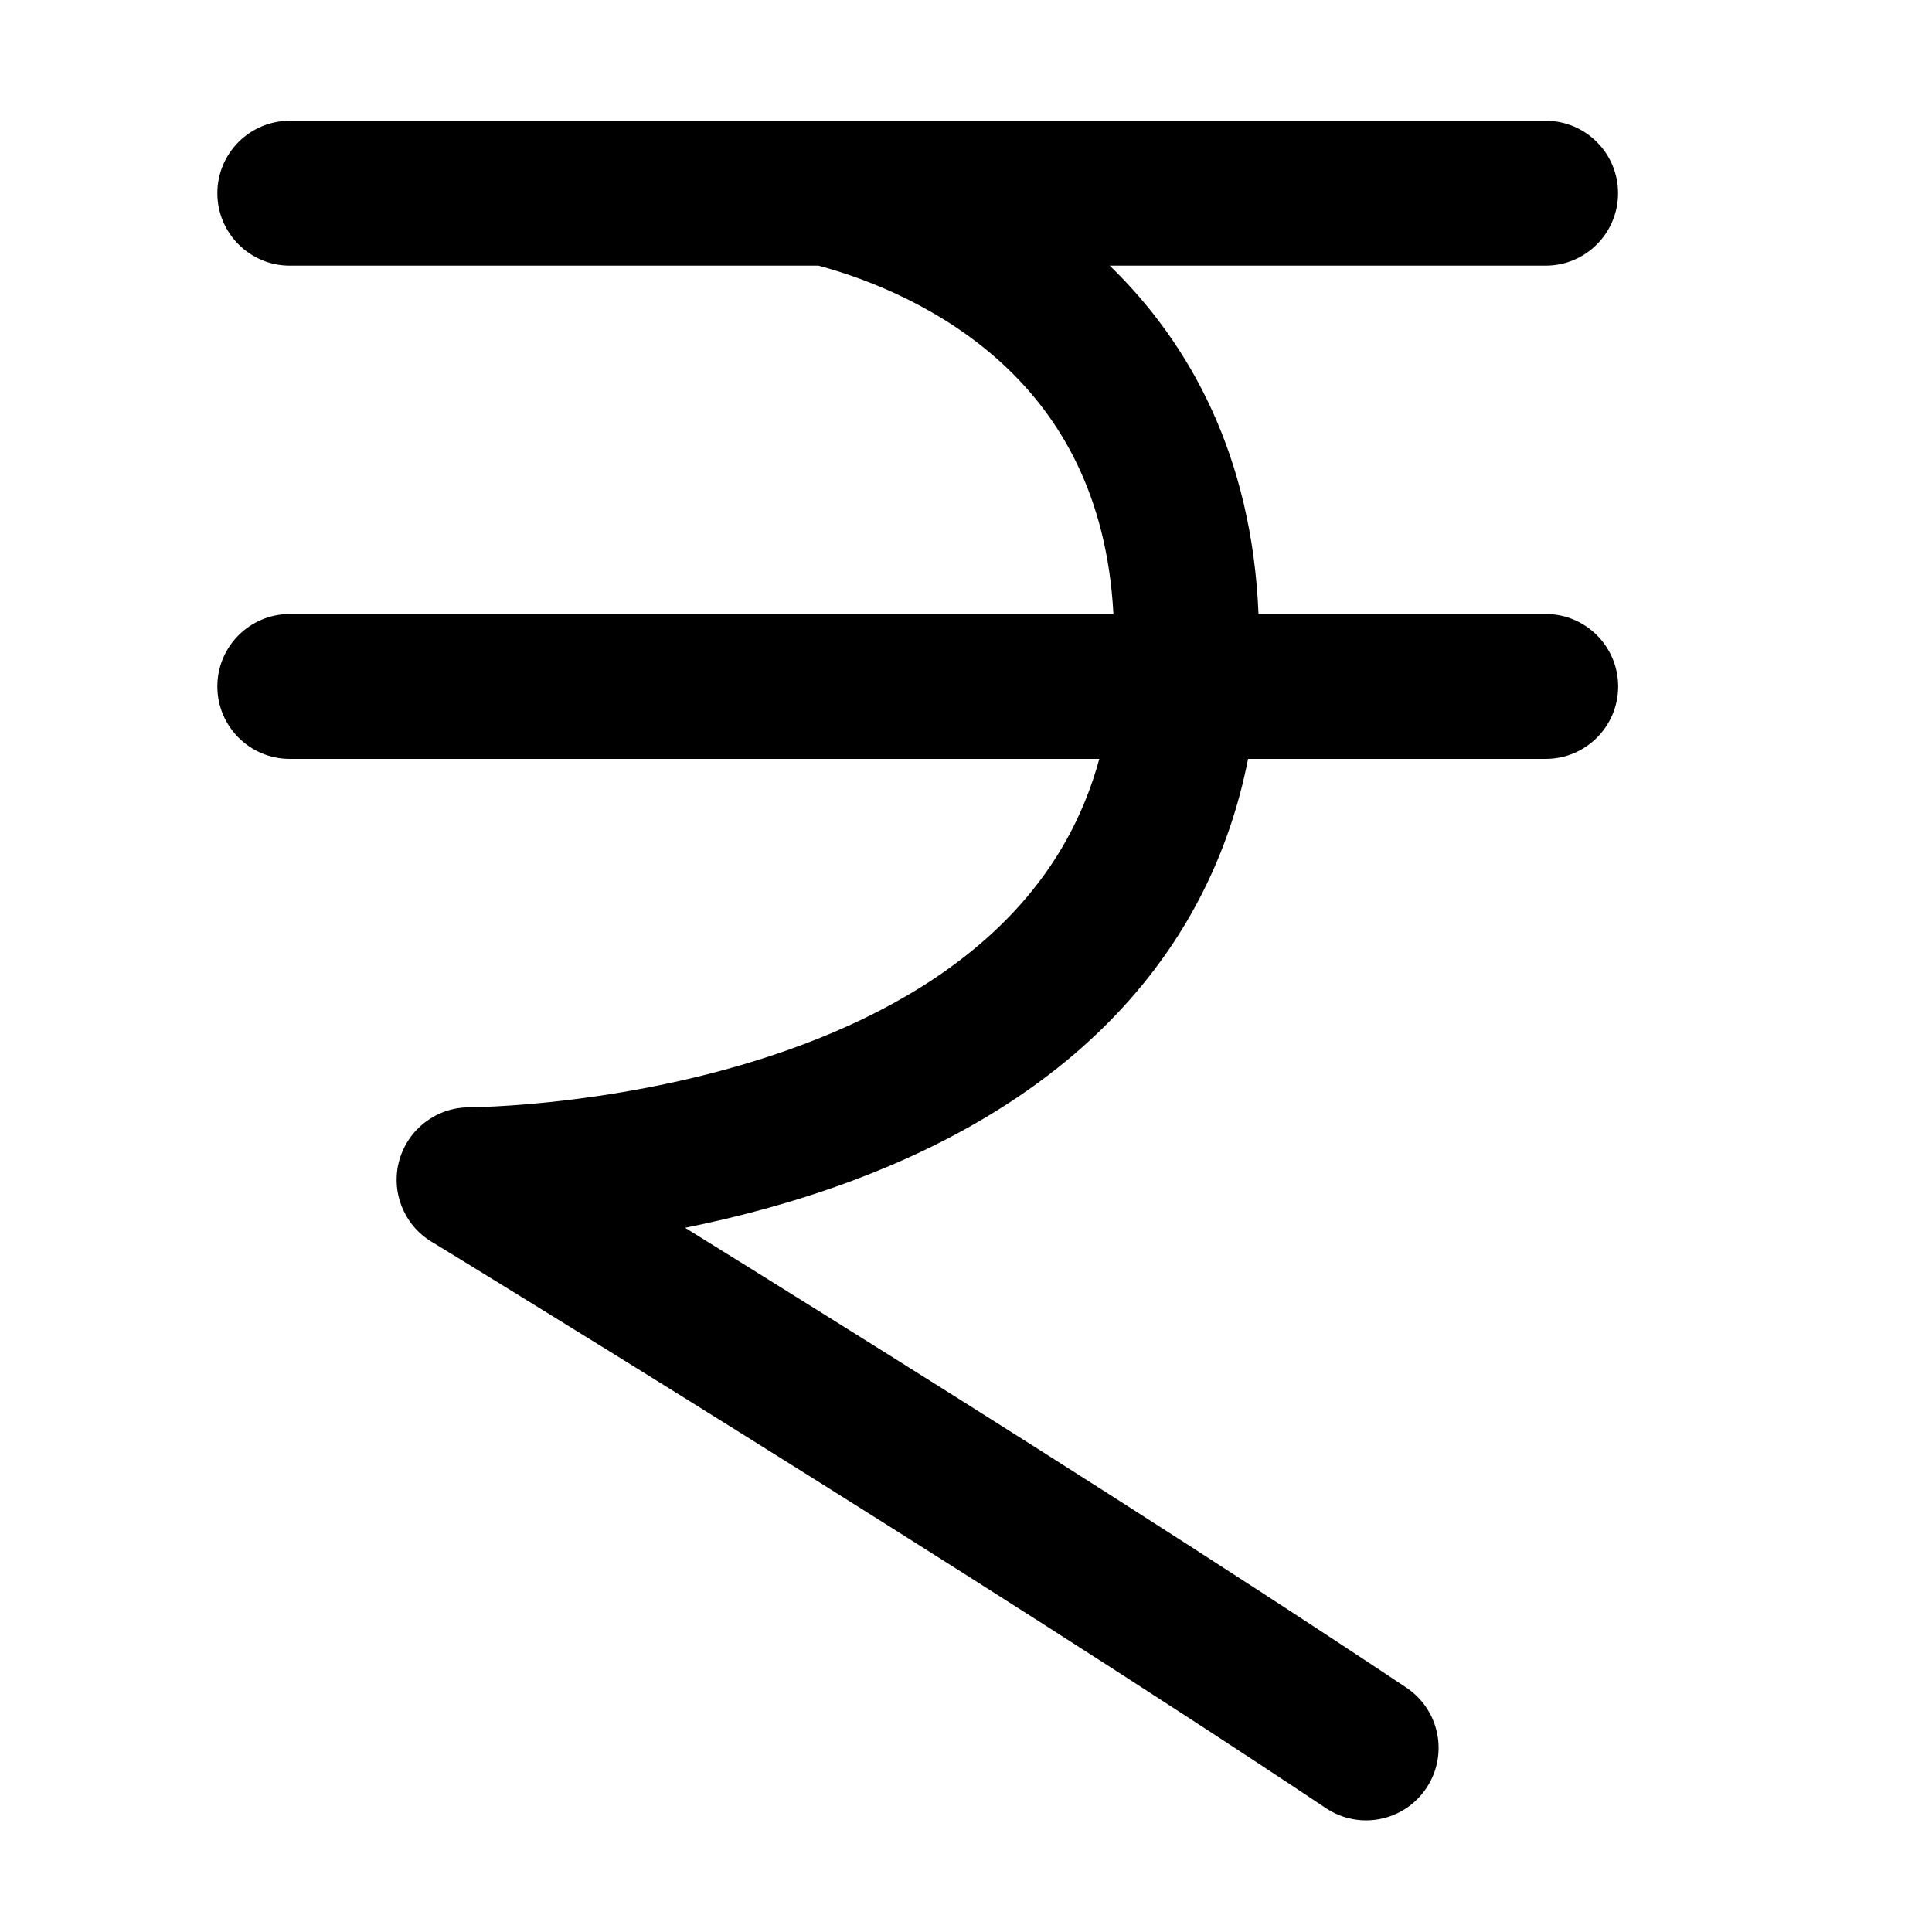 <svg viewBox="0 0 20 20" xmlns="http://www.w3.org/2000/svg"><path d="m11.486 2.75h4.514c.414 0 .75-.336.75-.75 0-.414-.336-.75-.75-.75h-7.415c-.011-0-.022-0-.033 0h-5.552c-.414 0-.75.336-.75.75 0 .414.336.75.75.75h5.473c.543.146 1.292.45 1.908 1.019.583.539 1.079 1.344 1.145 2.587h-8.526c-.414 0-.75.336-.75.75s.336.75.75.75h8.38c-.166.61-.457 1.103-.818 1.509-.589.662-1.397 1.128-2.256 1.45-.856.321-1.723.485-2.383.567-.328.041-.6.061-.789.071-.094.005-.167.007-.214.009-.024.001-.042.001-.052.001l-.011 0c-0 0-.001 0-.001 0-.336 0-.631.224-.722.547-.091.323.044.668.331.843l.246.15c.159.098.391.24.681.419.58.357 1.391.859 2.318 1.439 1.856 1.16 4.17 2.625 6.016 3.857.345.23.81.137 1.04-.208.23-.345.137-.81-.208-1.04-1.865-1.244-4.195-2.72-6.054-3.881-.512-.32-.989-.617-1.412-.879.541-.109 1.139-.266 1.741-.491.998-.374 2.047-.953 2.851-1.858.595-.669 1.038-1.497 1.236-2.505h3.081c.414 0 .75-.336.75-.75s-.336-.75-.75-.75h-2.973c-.067-1.634-.71-2.802-1.541-3.607z"/></svg>
